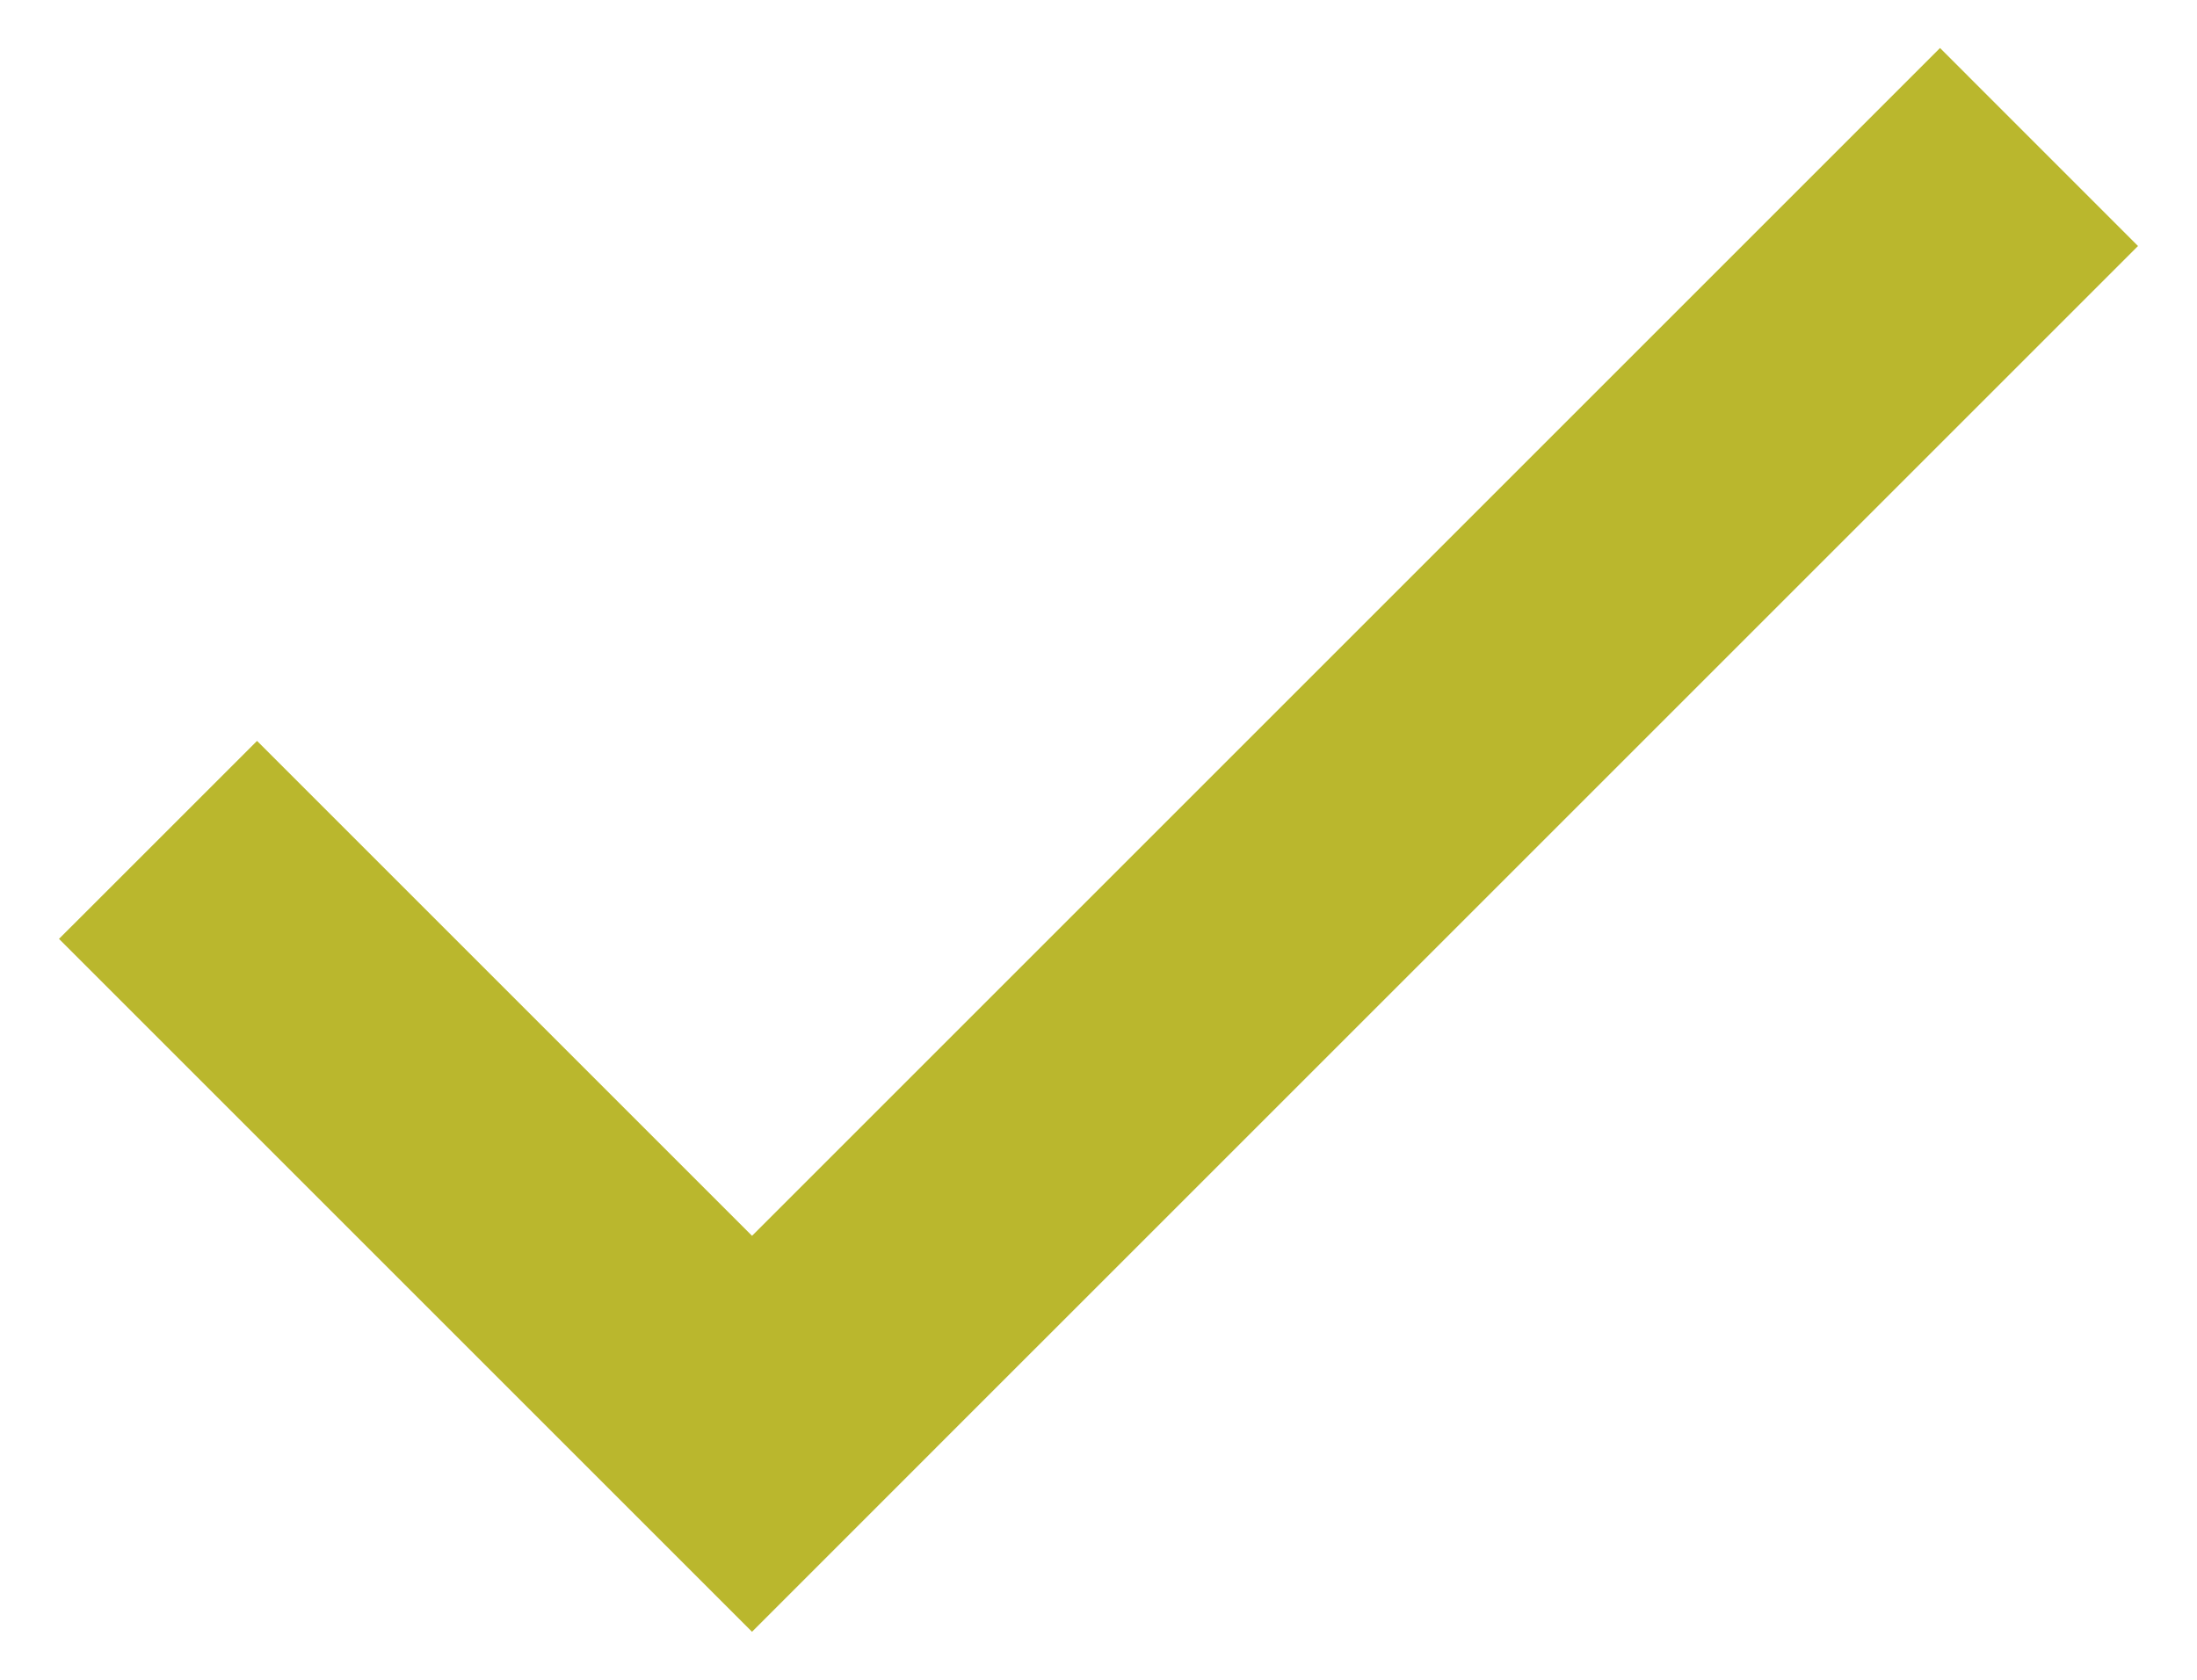 <?xml version="1.0" encoding="UTF-8"?>
<svg width="34px" height="26px" viewBox="0 0 34 26" version="1.1" xmlns="http://www.w3.org/2000/svg" xmlns:xlink="http://www.w3.org/1999/xlink">
    <title>basic / done</title>
    <defs>
        <rect id="path-1" x="0" y="0" width="52" height="52"></rect>
    </defs>
    <g id="Home-Page" stroke="none" stroke-width="1" fill="none" fill-rule="evenodd">
        <g id="Apple-TV-Copy-2" transform="translate(-1124, -141)">
            <g id="basic-/-done" transform="translate(1115, 128)">
                <mask id="mask-2" fill="white">
                    <use xlink:href="#path-1"></use>
                </mask>
                <g id="basic-/-done-(Background/Mask)"></g>
                <path d="M23.702,35.192 L20.638,38.257 L9.913,27.532 L12.978,24.468 L23.702,35.192 Z M39.023,13.743 L42.087,16.808 L23.702,35.192 L20.638,32.128 L39.023,13.743 Z" fill="#BAB72D" mask="url(#mask-2)"></path>
            </g>
        </g>
    </g>
</svg>